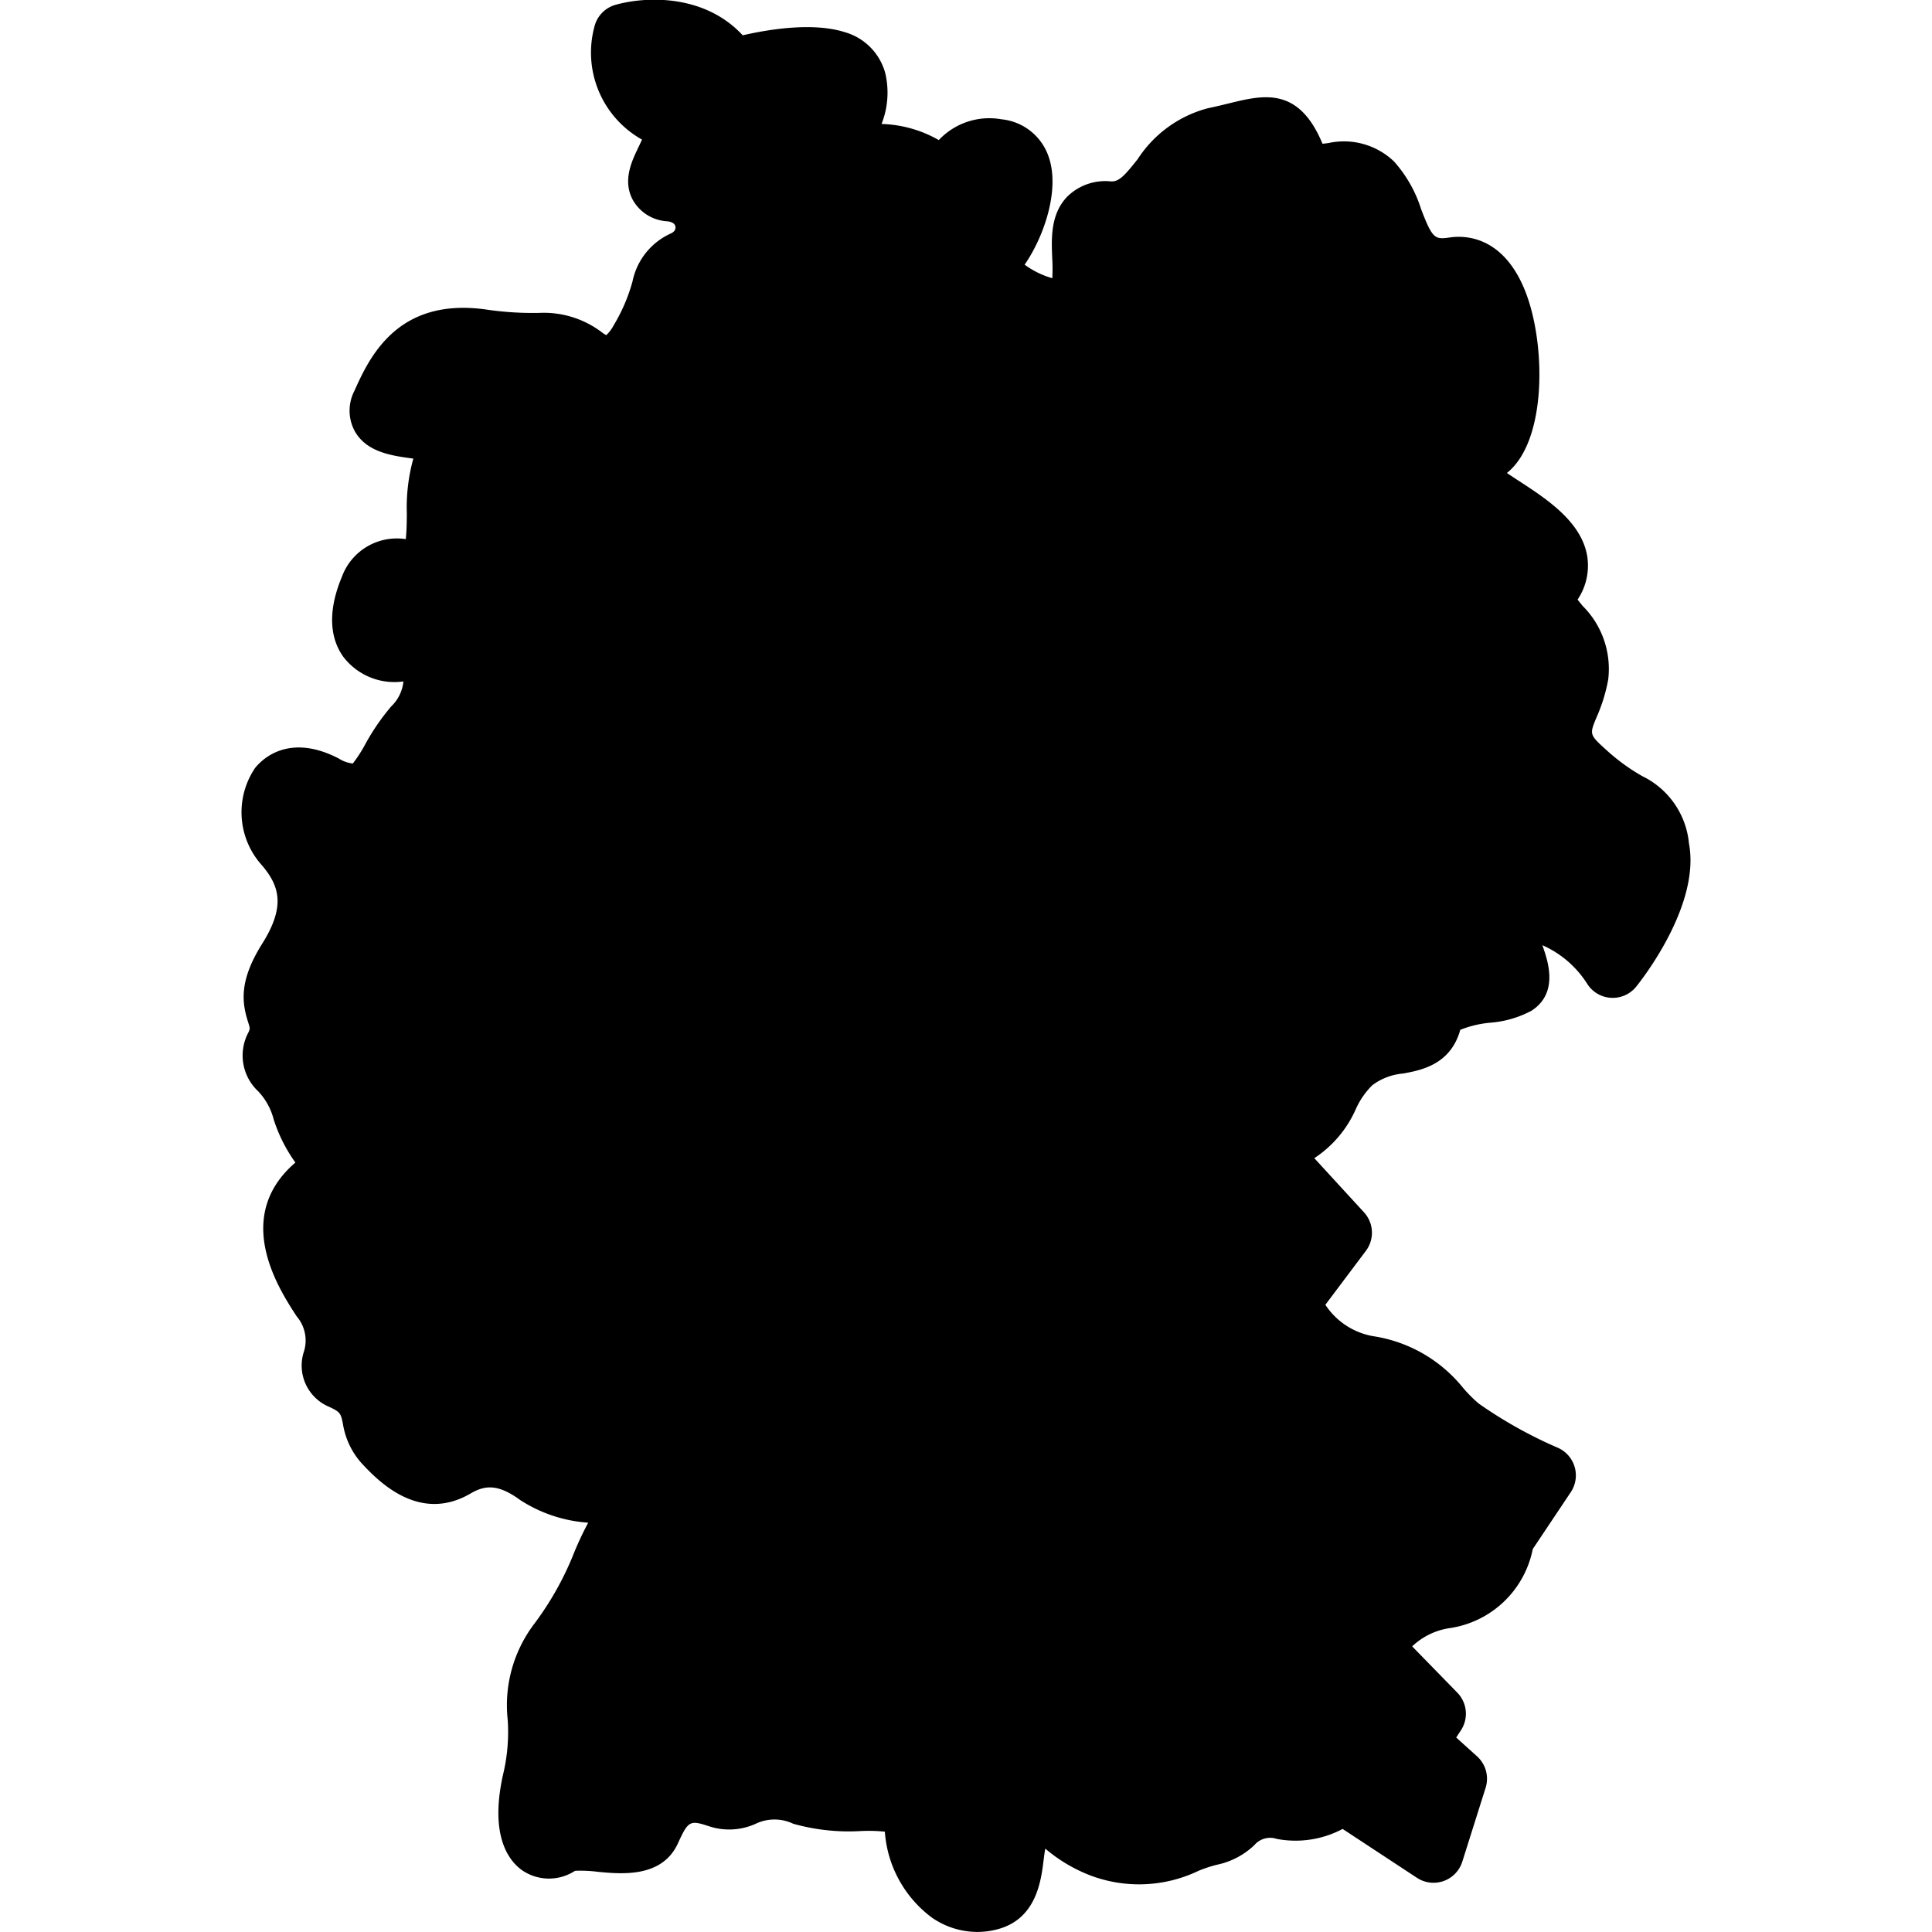 <svg id="Layer_1" viewBox="0 0 128 128" xmlns="http://www.w3.org/2000/svg" data-name="Layer 1"><path d="m111.9 55.901a5.524 5.524 0 0 0 -3.098-4.481 13.193 13.193 0 0 1 -2.352-1.709c-1.148-1.04-1.148-1.04-.684-2.165a11.043 11.043 0 0 0 .783-2.531 5.895 5.895 0 0 0 -1.693-4.871c-.101-.124-.231-.282-.336-.421a4.031 4.031 0 0 0 .63-2.918c-.368-2.064-2.295-3.483-4.073-4.651l-.436-.285c-.26-.17-.548-.357-.805-.533 2.681-2.125 2.589-8.648 1.191-12.104-1.456-3.598-3.963-3.649-4.977-3.499-.988.145-1.143.087-1.89-1.854a8.627 8.627 0 0 0 -1.801-3.179 4.799 4.799 0 0 0 -4.353-1.221c-.12.015-.266.033-.388.044l-.003-.008c-1.576-3.793-3.91-3.226-6.167-2.673-.422.103-.9.22-1.447.335a7.956 7.956 0 0 0 -4.627 3.367c-.931 1.18-1.265 1.501-1.784 1.473a3.589 3.589 0 0 0 -2.842.972c-1.16 1.156-1.091 2.798-1.035 4.117a11.984 11.984 0 0 1 .005 1.327 5.771 5.771 0 0 1 -1.834-.898c1.256-1.81 2.328-4.873 1.622-7.058a3.681 3.681 0 0 0 -3.153-2.573 4.596 4.596 0 0 0 -4.156 1.376 8.103 8.103 0 0 0 -3.792-1.067 5.648 5.648 0 0 0 .25-3.351 3.879 3.879 0 0 0 -2.682-2.73c-2.109-.671-5.044-.189-6.767.207-2.507-2.714-6.346-2.601-8.422-2.021a1.999 1.999 0 0 0 -1.396 1.425 6.606 6.606 0 0 0 3.146 7.505c-.078.178-.169.368-.238.511-.45.938-1.065 2.224-.359 3.507a2.801 2.801 0 0 0 2.278 1.396c.218.025.488.106.533.347.023.125-.004.304-.27.444a4.46 4.46 0 0 0 -2.573 3.196 11.58 11.58 0 0 1 -1.263 2.93 2.358 2.358 0 0 1 -.475.624 1.434 1.434 0 0 1 -.284-.181 6.376 6.376 0 0 0 -4.158-1.292 21.17 21.17 0 0 1 -3.55-.228c-5.897-.816-7.724 3.239-8.707 5.417a2.856 2.856 0 0 0 .031 2.637c.785 1.414 2.483 1.641 3.847 1.822.013.001.025.003.039.005a12.075 12.075 0 0 0 -.431 3.647c-.005.573-.01 1.123-.07 1.689a3.878 3.878 0 0 0 -4.235 2.502c-1.118 2.677-.577 4.339.074 5.263a4.257 4.257 0 0 0 3.975 1.667l.029-.001a2.649 2.649 0 0 1 -.807 1.651 14.829 14.829 0 0 0 -1.705 2.479 9.134 9.134 0 0 1 -.841 1.305 2.16 2.16 0 0 1 -.926-.33c-3.315-1.72-5.089.05-5.554.633a5.239 5.239 0 0 0 .455 6.434c1.169 1.374 1.58 2.723.023 5.2-1.582 2.518-1.327 3.952-.931 5.206.127.403.127.403.038.634a3.242 3.242 0 0 0 .617 3.93 4.212 4.212 0 0 1 1.032 1.859 10.265 10.265 0 0 0 1.442 2.87c-4.204 3.619-1.086 8.396.09 10.196a2.456 2.456 0 0 1 .486 2.296 2.962 2.962 0 0 0 1.65 3.688c.76.353.779.439.922 1.12a5.086 5.086 0 0 0 1.261 2.646c1.027 1.092 3.759 3.993 7.195 1.982.925-.541 1.792-.661 3.264.415a9.458 9.458 0 0 0 4.532 1.518 21.284 21.284 0 0 0 -.938 1.995 20.28 20.28 0 0 1 -2.613 4.676 8.923 8.923 0 0 0 -1.782 6.395 12.064 12.064 0 0 1 -.254 3.388c-1.015 4.256.323 5.946 1.211 6.575a3.147 3.147 0 0 0 3.502.035 8.791 8.791 0 0 1 1.503.066c1.597.152 4.271.405 5.318-1.891.677-1.484.791-1.546 2.036-1.133a4.261 4.261 0 0 0 3.184-.191 2.883 2.883 0 0 1 2.413.03 13.586 13.586 0 0 0 4.507.483 10.517 10.517 0 0 1 1.562.042c.003.021.007.046.01.073a7.77 7.77 0 0 0 3.122 5.629 5.301 5.301 0 0 0 2.994.942 5.235 5.235 0 0 0 1.359-.181c2.553-.683 2.867-3.199 3.035-4.551.029-.235.068-.544.113-.788a10.343 10.343 0 0 0 2.959 1.766 9.119 9.119 0 0 0 7.198-.297 8.694 8.694 0 0 1 1.216-.401 5.105 5.105 0 0 0 2.47-1.29 1.376 1.376 0 0 1 1.497-.421 6.658 6.658 0 0 0 4.361-.661l4.922 3.237a1.999 1.999 0 0 0 3.006-1.069l1.544-4.892a2 2 0 0 0 -.568-2.088l-1.38-1.245.314-.479a2 2 0 0 0 -.24-2.493l-2.991-3.067a4.582 4.582 0 0 1 2.511-1.212 6.587 6.587 0 0 0 5.478-5.234l2.519-3.77a2 2 0 0 0 -.858-2.942 29.357 29.357 0 0 1 -5.237-2.926 9.016 9.016 0 0 1 -1.067-1.074 9.465 9.465 0 0 0 -5.938-3.394 4.766 4.766 0 0 1 -3.159-2.079l2.684-3.572a2 2 0 0 0 -.125-2.554l-3.292-3.588a7.495 7.495 0 0 0 2.743-3.233 5.196 5.196 0 0 1 1.103-1.602 3.947 3.947 0 0 1 2.033-.771c1.181-.217 3.148-.579 3.792-2.896a7.095 7.095 0 0 1 1.975-.472 6.928 6.928 0 0 0 2.73-.786c1.817-1.153 1.105-3.258.802-4.156-.02-.058-.042-.124-.065-.193a6.753 6.753 0 0 1 2.989 2.592 2 2 0 0 0 3.228.15c.437-.543 4.245-5.426 3.496-9.465z"/></svg>
